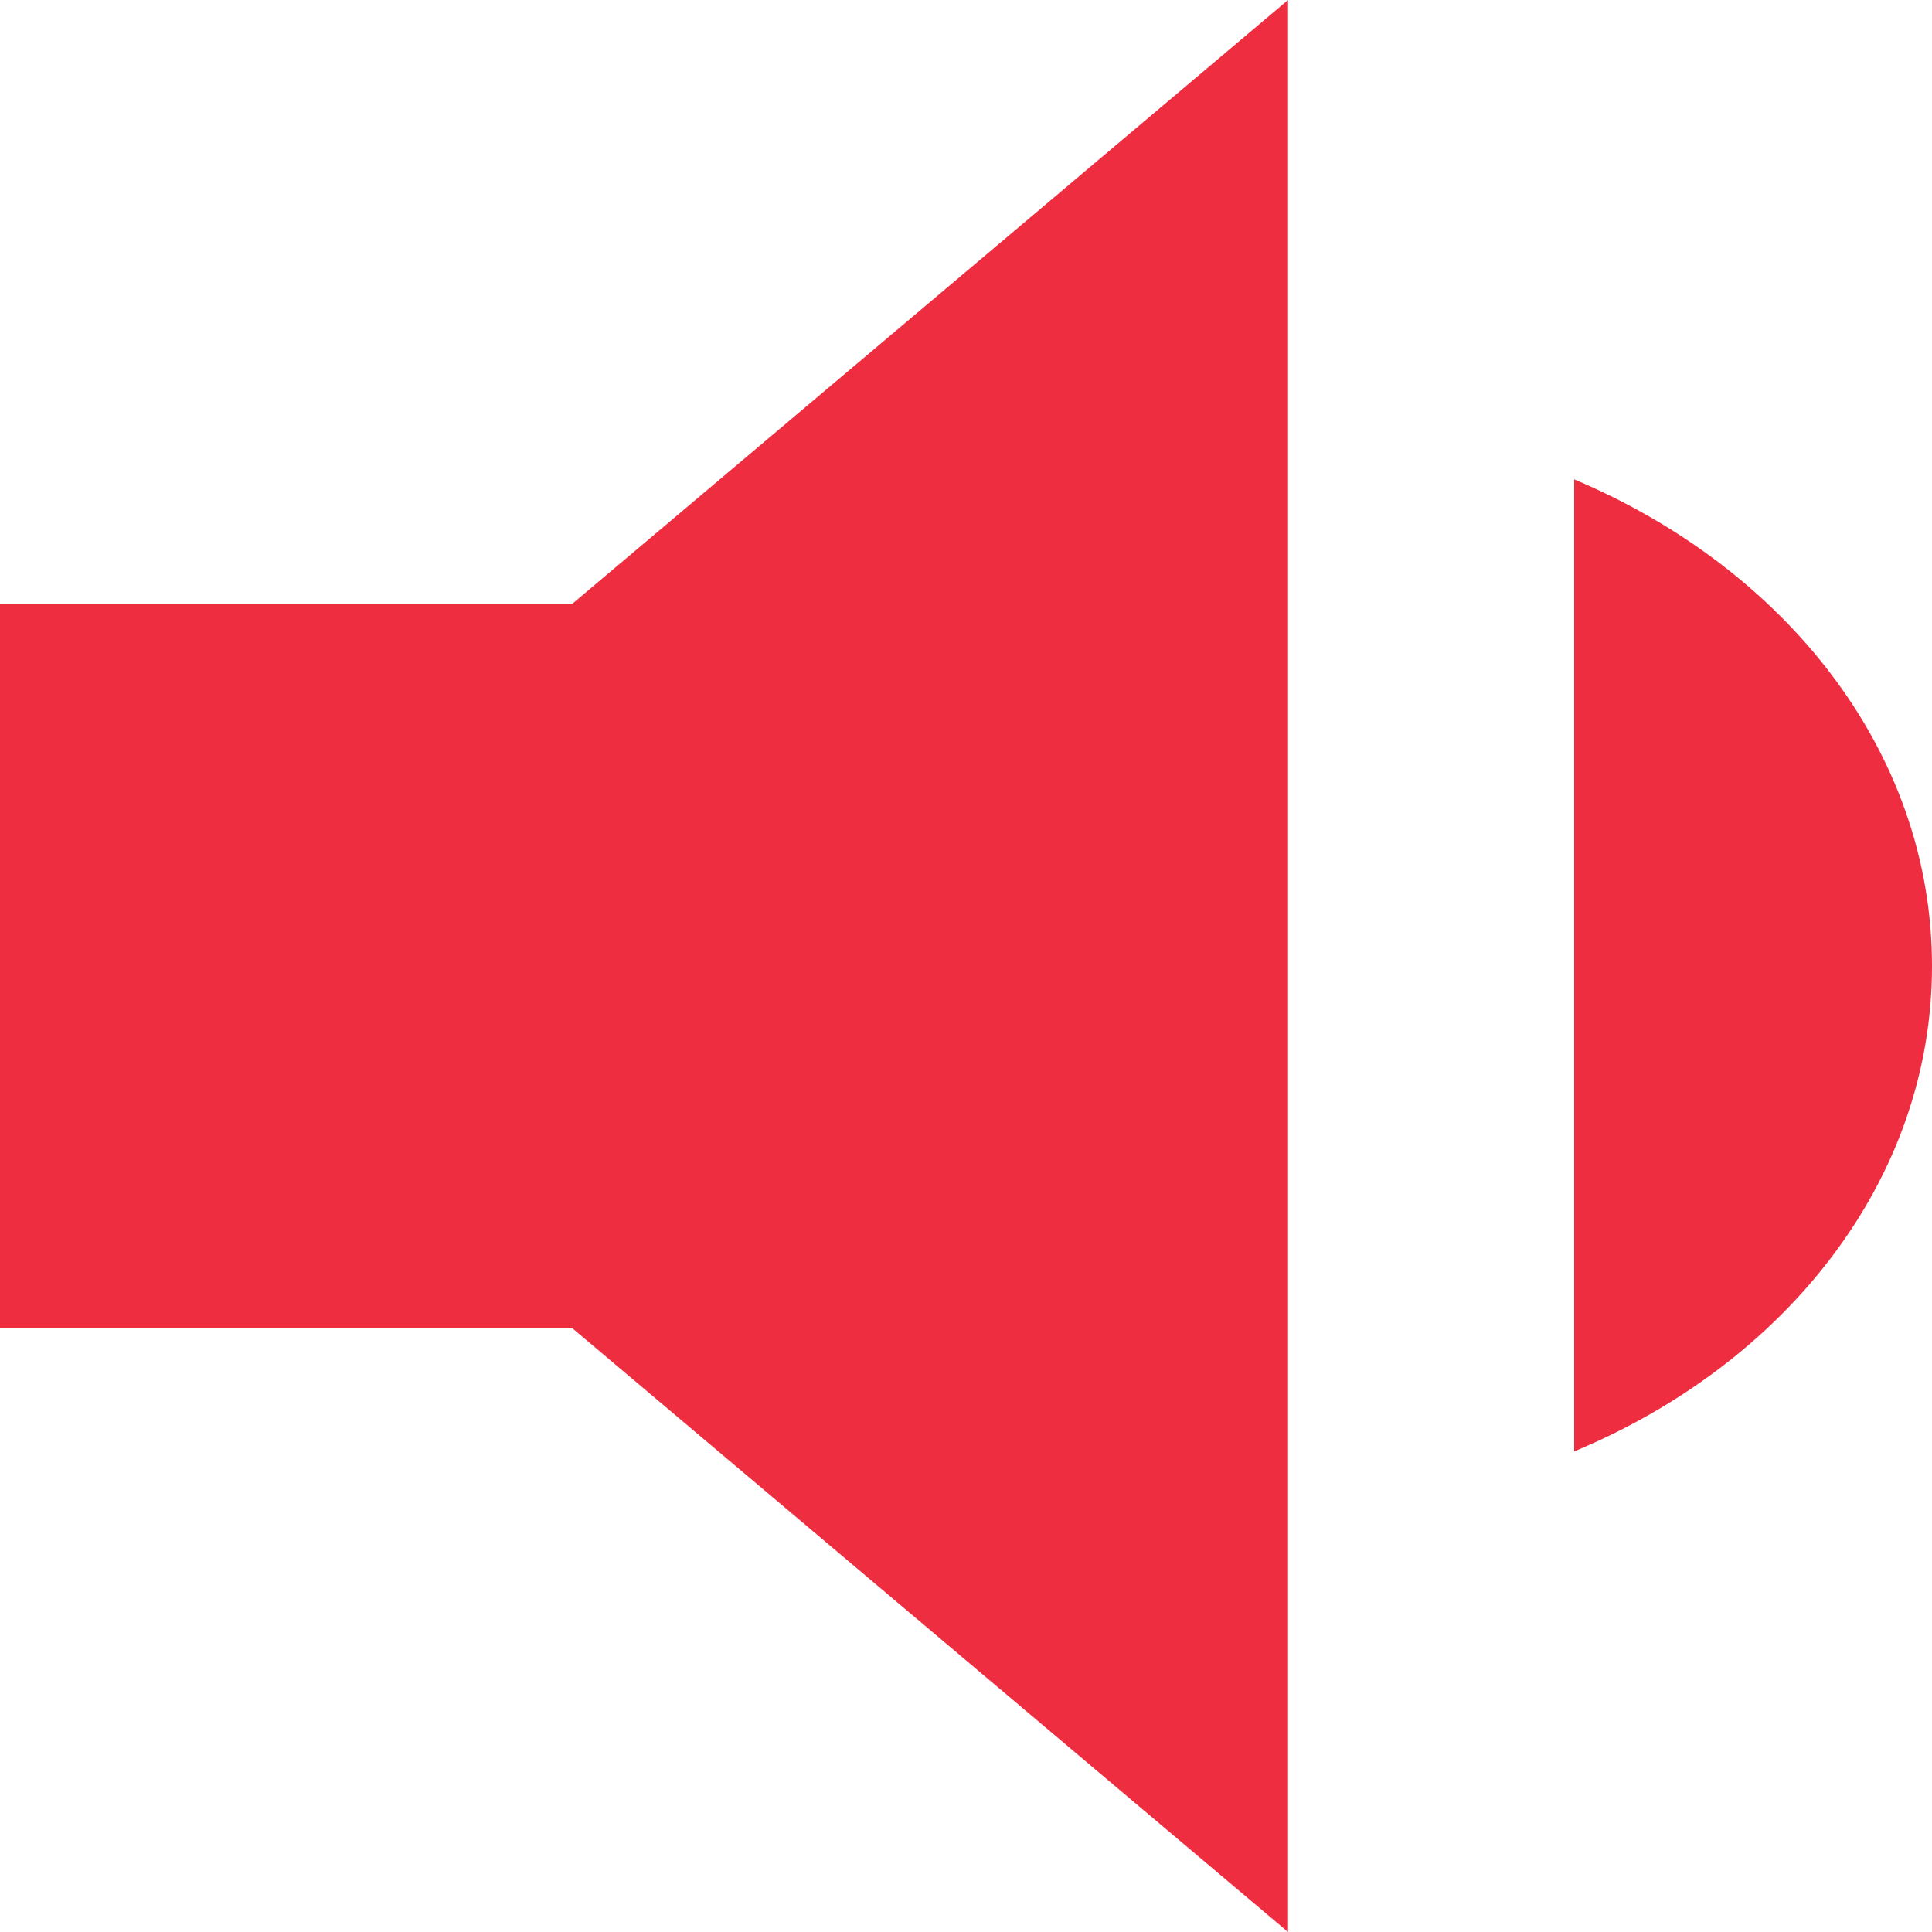 <svg width="25" height="25" viewBox="0 0 25 25" fill="none" xmlns="http://www.w3.org/2000/svg">
<path d="M25 12.5C25 9.734 23.111 7.359 20.37 6.203V18.781C23.111 17.641 25 15.266 25 12.5ZM0 7.812V17.188H7.407L16.667 25V0L7.407 7.812H0Z" fill="#EE2D41"/>
</svg>
